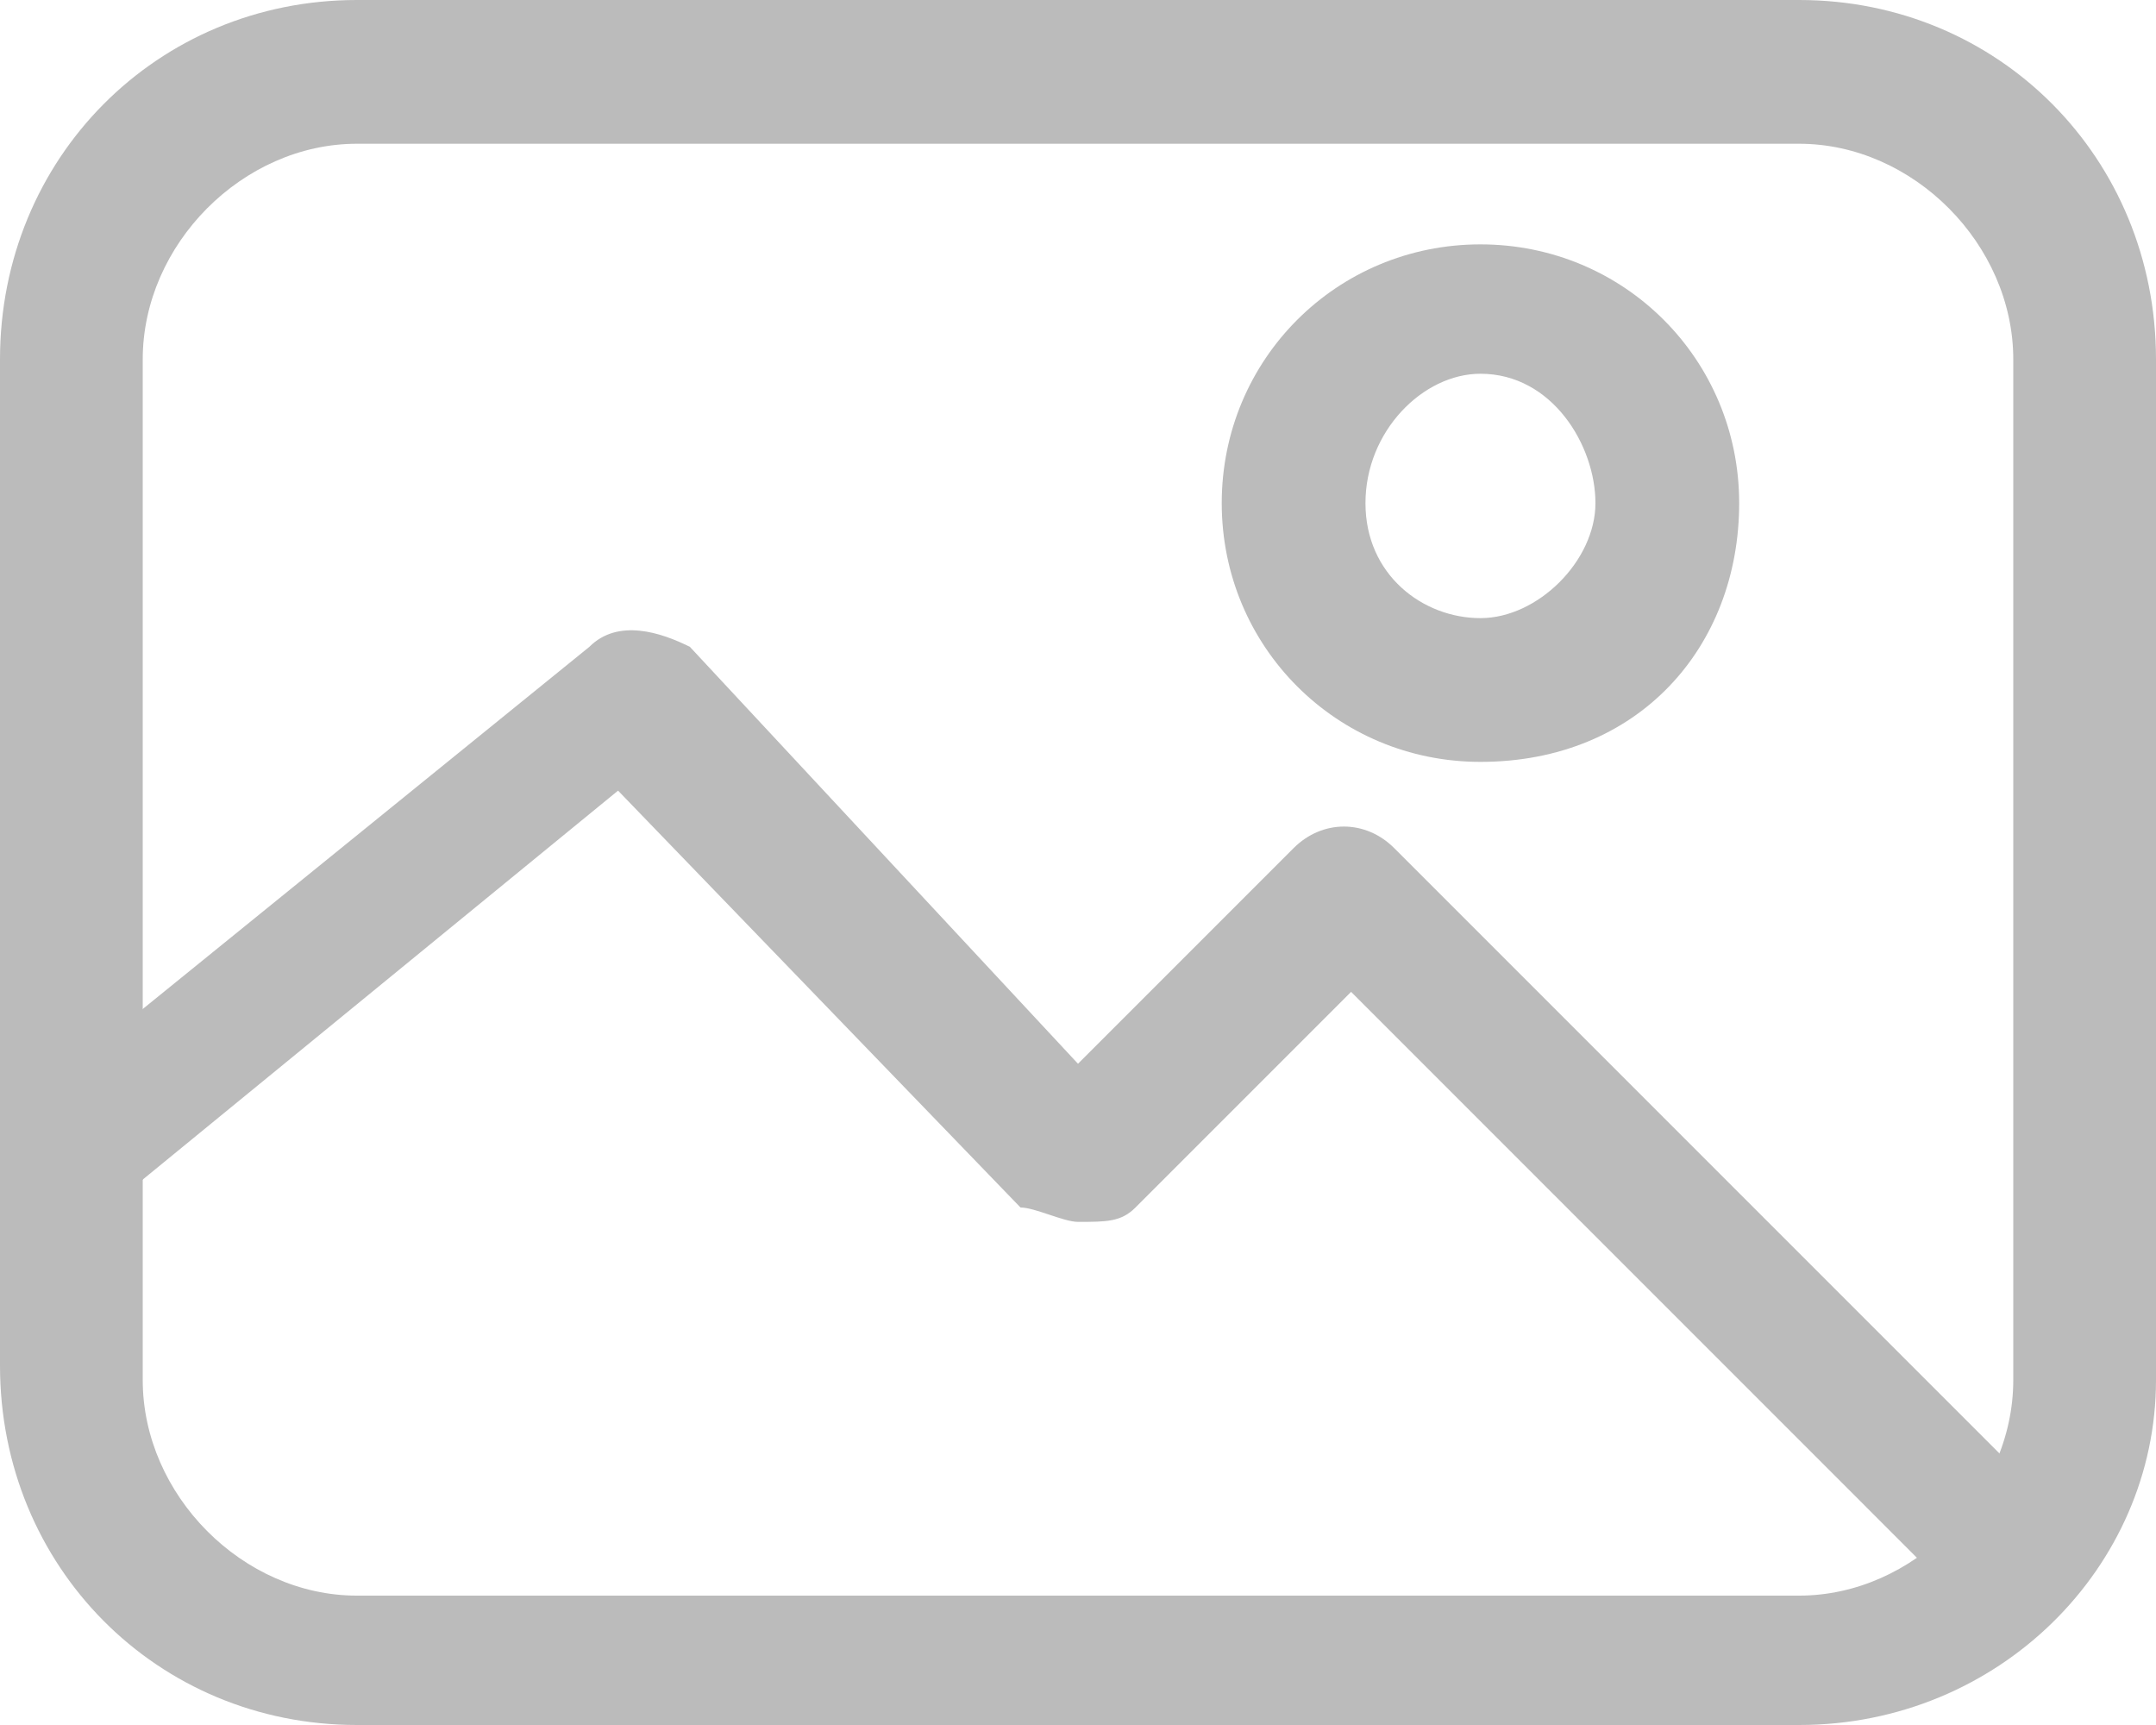 <?xml version="1.0" encoding="UTF-8" standalone="no"?>
<svg width="15px" height="12px" viewBox="0 0 15 12" version="1.1" xmlns="http://www.w3.org/2000/svg" xmlns:xlink="http://www.w3.org/1999/xlink">
    <!-- Generator: Sketch 39.1 (31720) - http://www.bohemiancoding.com/sketch -->
    <title>作品</title>
    <desc>Created with Sketch.</desc>
    <defs/>
    <g id="Page-1" stroke="none" stroke-width="1" fill="none" fill-rule="evenodd">
        <g id="Desktop-HD" transform="translate(-509, -69)" fill="#BBBBBB">
            <g id="作品" transform="translate(509, 69)">
                <path d="M2.483,1 C1.689,1 0.993,1.7 0.993,2.5 L0.993,9.6 C0.993,10.4 1.689,11.1 2.483,11.1 L12.517,11.1 C13.311,11.1 14.007,10.4 14.007,9.6 L14.007,2.5 C14.007,1.7 13.311,1 12.517,1 L2.483,1 Z M12.517,12 L2.483,12 C1.093,12 0,10.9 0,9.5 L0,2.5 C0,1.1 1.093,0 2.483,0 L12.517,0 C13.907,0 15,1.1 15,2.5 L15,9.6 C15,10.9 13.907,12 12.517,12 L12.517,12 Z" id="Fill-1"/>
                <path d="M14.1,11.3 C14,11.3 13.8,11.3 13.7,11.2 L9.4,6.9 L7.9,8.4 C7.8,8.5 7.7,8.5 7.5,8.5 C7.4,8.5 7.2,8.4 7.1,8.4 L4.3,5.5 L1,8.2 C0.8,8.4 0.5,8.3 0.3,8.1 C0.1,8 0.2,7.7 0.4,7.5 L4.1,4.5 C4.3,4.3 4.6,4.4 4.8,4.5 L7.5,7.4 L9,5.9 C9.2,5.7 9.5,5.7 9.7,5.9 L14.3,10.5 C14.5,10.7 14.5,11 14.3,11.2 C14.3,11.3 14.2,11.3 14.1,11.3" id="Fill-3"/>
                <path d="M10.3,2.6 C9.9,2.6 9.5,3 9.5,3.5 C9.5,4 9.9,4.3 10.3,4.3 C10.7,4.3 11.1,3.9 11.1,3.5 C11.1,3.1 10.8,2.6 10.3,2.6 M10.3,5.3 C9.3,5.3 8.5,4.5 8.5,3.5 C8.5,2.5 9.3,1.7 10.3,1.7 C11.3,1.7 12.1,2.5 12.1,3.5 C12.1,4.5 11.4,5.3 10.3,5.3" id="Fill-5"/>
            </g>
        </g>
    </g>
</svg>